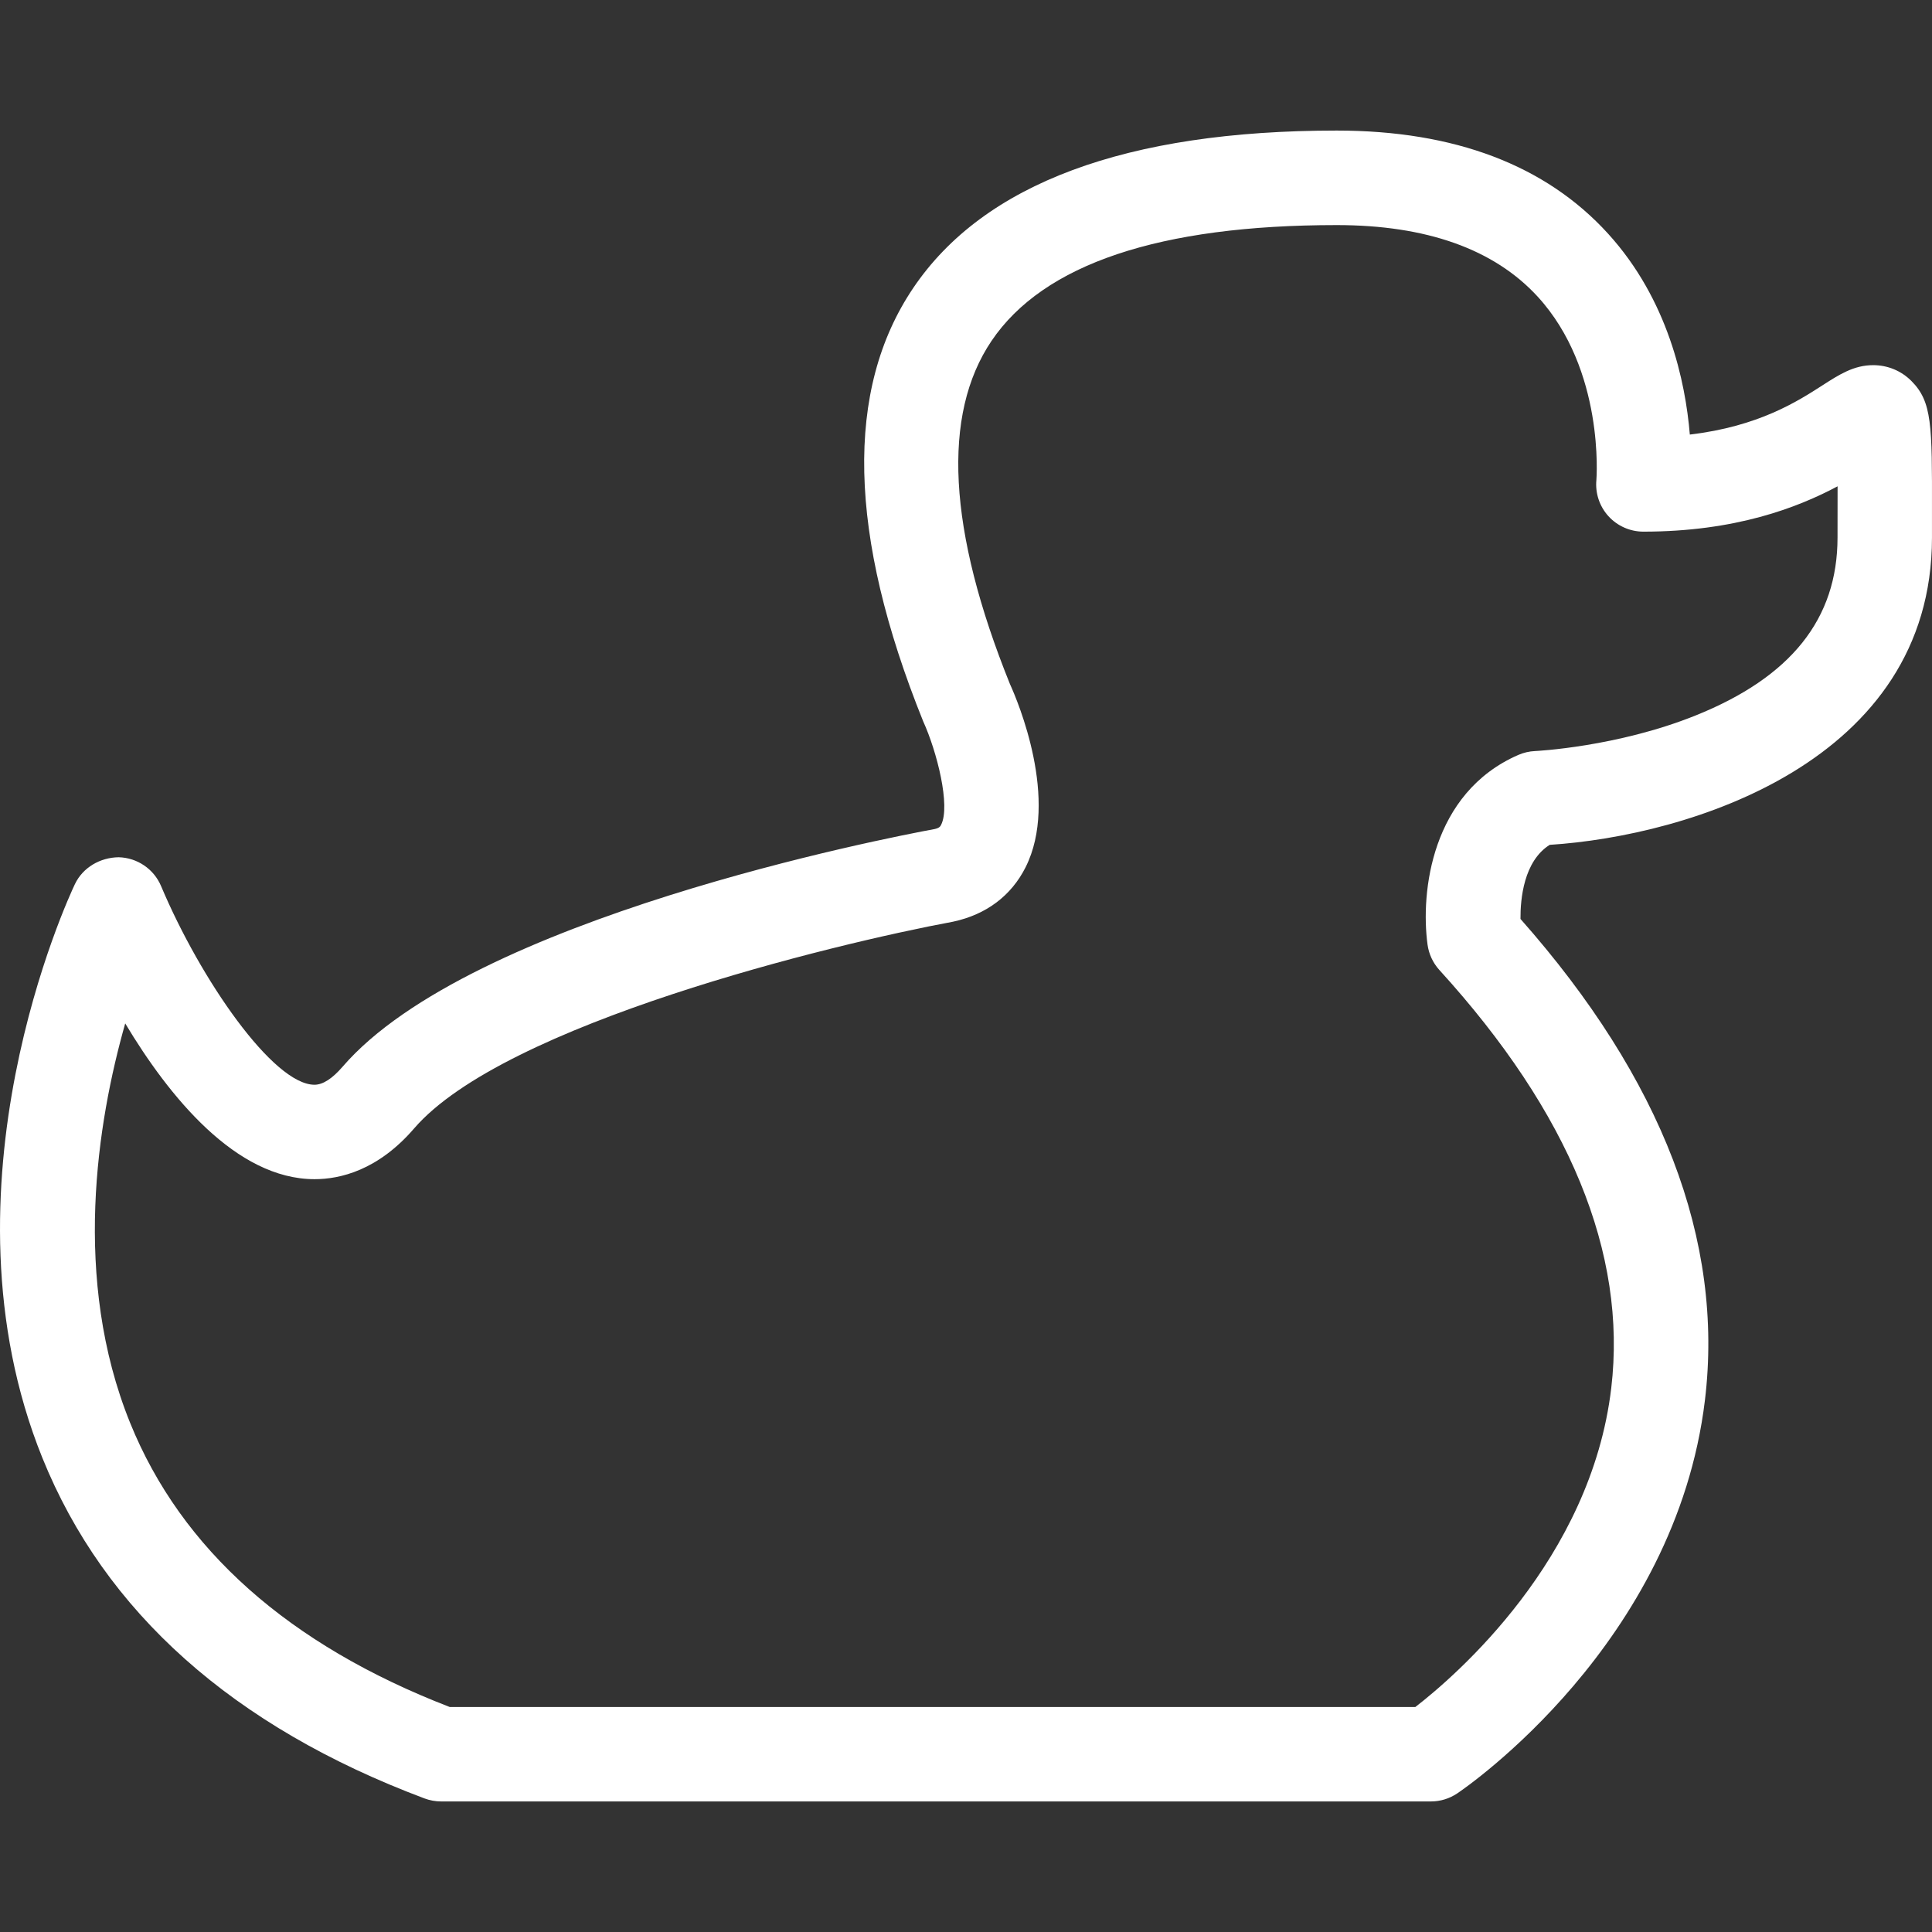 <?xml version="1.0" encoding="iso-8859-1"?>
<!-- Generator: Adobe Illustrator 16.0.0, SVG Export Plug-In . SVG Version: 6.00 Build 0)  -->
<!DOCTYPE svg PUBLIC "-//W3C//DTD SVG 1.1//EN" "http://www.w3.org/Graphics/SVG/1.1/DTD/svg11.dtd">
<svg xmlns="http://www.w3.org/2000/svg" xmlns:xlink="http://www.w3.org/1999/xlink" version="1.1" id="Capa_1" x="0px" y="0px" width="512px" height="512px" viewBox="0 0 331.451 331.451" style="enable-background:new 0 0 331.451 331.451;" xml:space="preserve">
<rect x="0" y="0" width="331.451" height="331.451" fill="#333333" stroke="none"/>
<g>
	<path d="M321.36,62.646c-3.317,0-5.812,1.604-8.706,3.465c-4.288,2.761-10.969,7.053-22.75,8.442   c-0.754-9.088-3.713-23.14-14.049-34.49c-10.668-11.718-26.319-17.664-46.527-17.664c-36.117,0-60.562,9.089-72.654,27.006   c-11.75,17.405-11.22,42.298,1.698,74.326c2.386,5.236,4.717,14.525,3.087,17.767c-0.124,0.253-0.274,0.545-1.112,0.732   c-8.09,1.49-79.645,15.33-101.58,40.782c-1.767,2.046-3.385,3.085-4.812,3.085c-7.045,0-19.525-17.956-26.32-34.077   c-1.237-2.937-4.092-4.875-7.283-4.951c-3.153,0.042-6.125,1.729-7.501,4.611c-1.004,2.106-24.321,52.02-5.595,98.399   c10.687,26.479,32.746,46.148,65.567,58.456c0.907,0.338,1.875,0.518,2.84,0.518H245.48c1.614,0,3.186-0.48,4.525-1.382   c1.523-1.023,37.462-25.666,42.493-67.474c3.285-27.322-7.356-55.081-31.646-82.545c-0.026-3.444,0.56-9.904,5.01-12.711   c23.715-1.517,65.586-14.17,65.586-52.724V87.71c0.021-14.805,0.032-18.784-3.538-22.359   C326.164,63.605,323.839,62.646,321.36,62.646z M315.248,87.684l-0.005,4.53c0,13.967-7.979,23.962-24.379,30.544   c-13.463,5.41-27.369,6.085-27.501,6.091c-1.002,0.045-1.988,0.271-2.906,0.675c-14.887,6.507-16.774,23.512-15.551,32.529   c0.222,1.632,0.934,3.15,2.035,4.363c22.296,24.479,32.216,48.605,29.484,71.709c-3.476,29.446-26.779,49.443-33.613,54.728H77.161   c-27.596-10.652-46.042-27.042-54.833-48.737c-10.022-24.743-5.637-51.653-0.846-68.539c7.494,12.504,18.987,26.721,32.487,26.721   c4.367,0,10.874-1.508,17.073-8.701c15.446-17.919,71.832-31.651,92.491-35.479c5.667-1.219,9.961-4.448,12.418-9.337   c5.807-11.572-1.334-28.479-2.684-31.422c-10.652-26.401-11.71-46.214-3.161-58.875c8.894-13.176,28.827-19.868,59.229-19.868   c15.398,0,26.989,4.132,34.462,12.269c11.559,12.604,10.088,31.311,10.077,31.466c-0.216,2.268,0.538,4.525,2.072,6.21   c1.535,1.685,3.718,2.647,5.991,2.647c15.772,0,26.44-4.111,33.317-7.778C315.254,84.789,315.248,86.221,315.248,87.684z" fill="#FFFFFF"/>
</g>
<g>
</g>
<g>
</g>
<g>
</g>
<g>
</g>
<g>
</g>
<g>
</g>
<g>
</g>
<g>
</g>
<g>
</g>
<g>
</g>
<g>
</g>
<g>
</g>
<g>
</g>
<g>
</g>
<g>
</g>
</svg>
